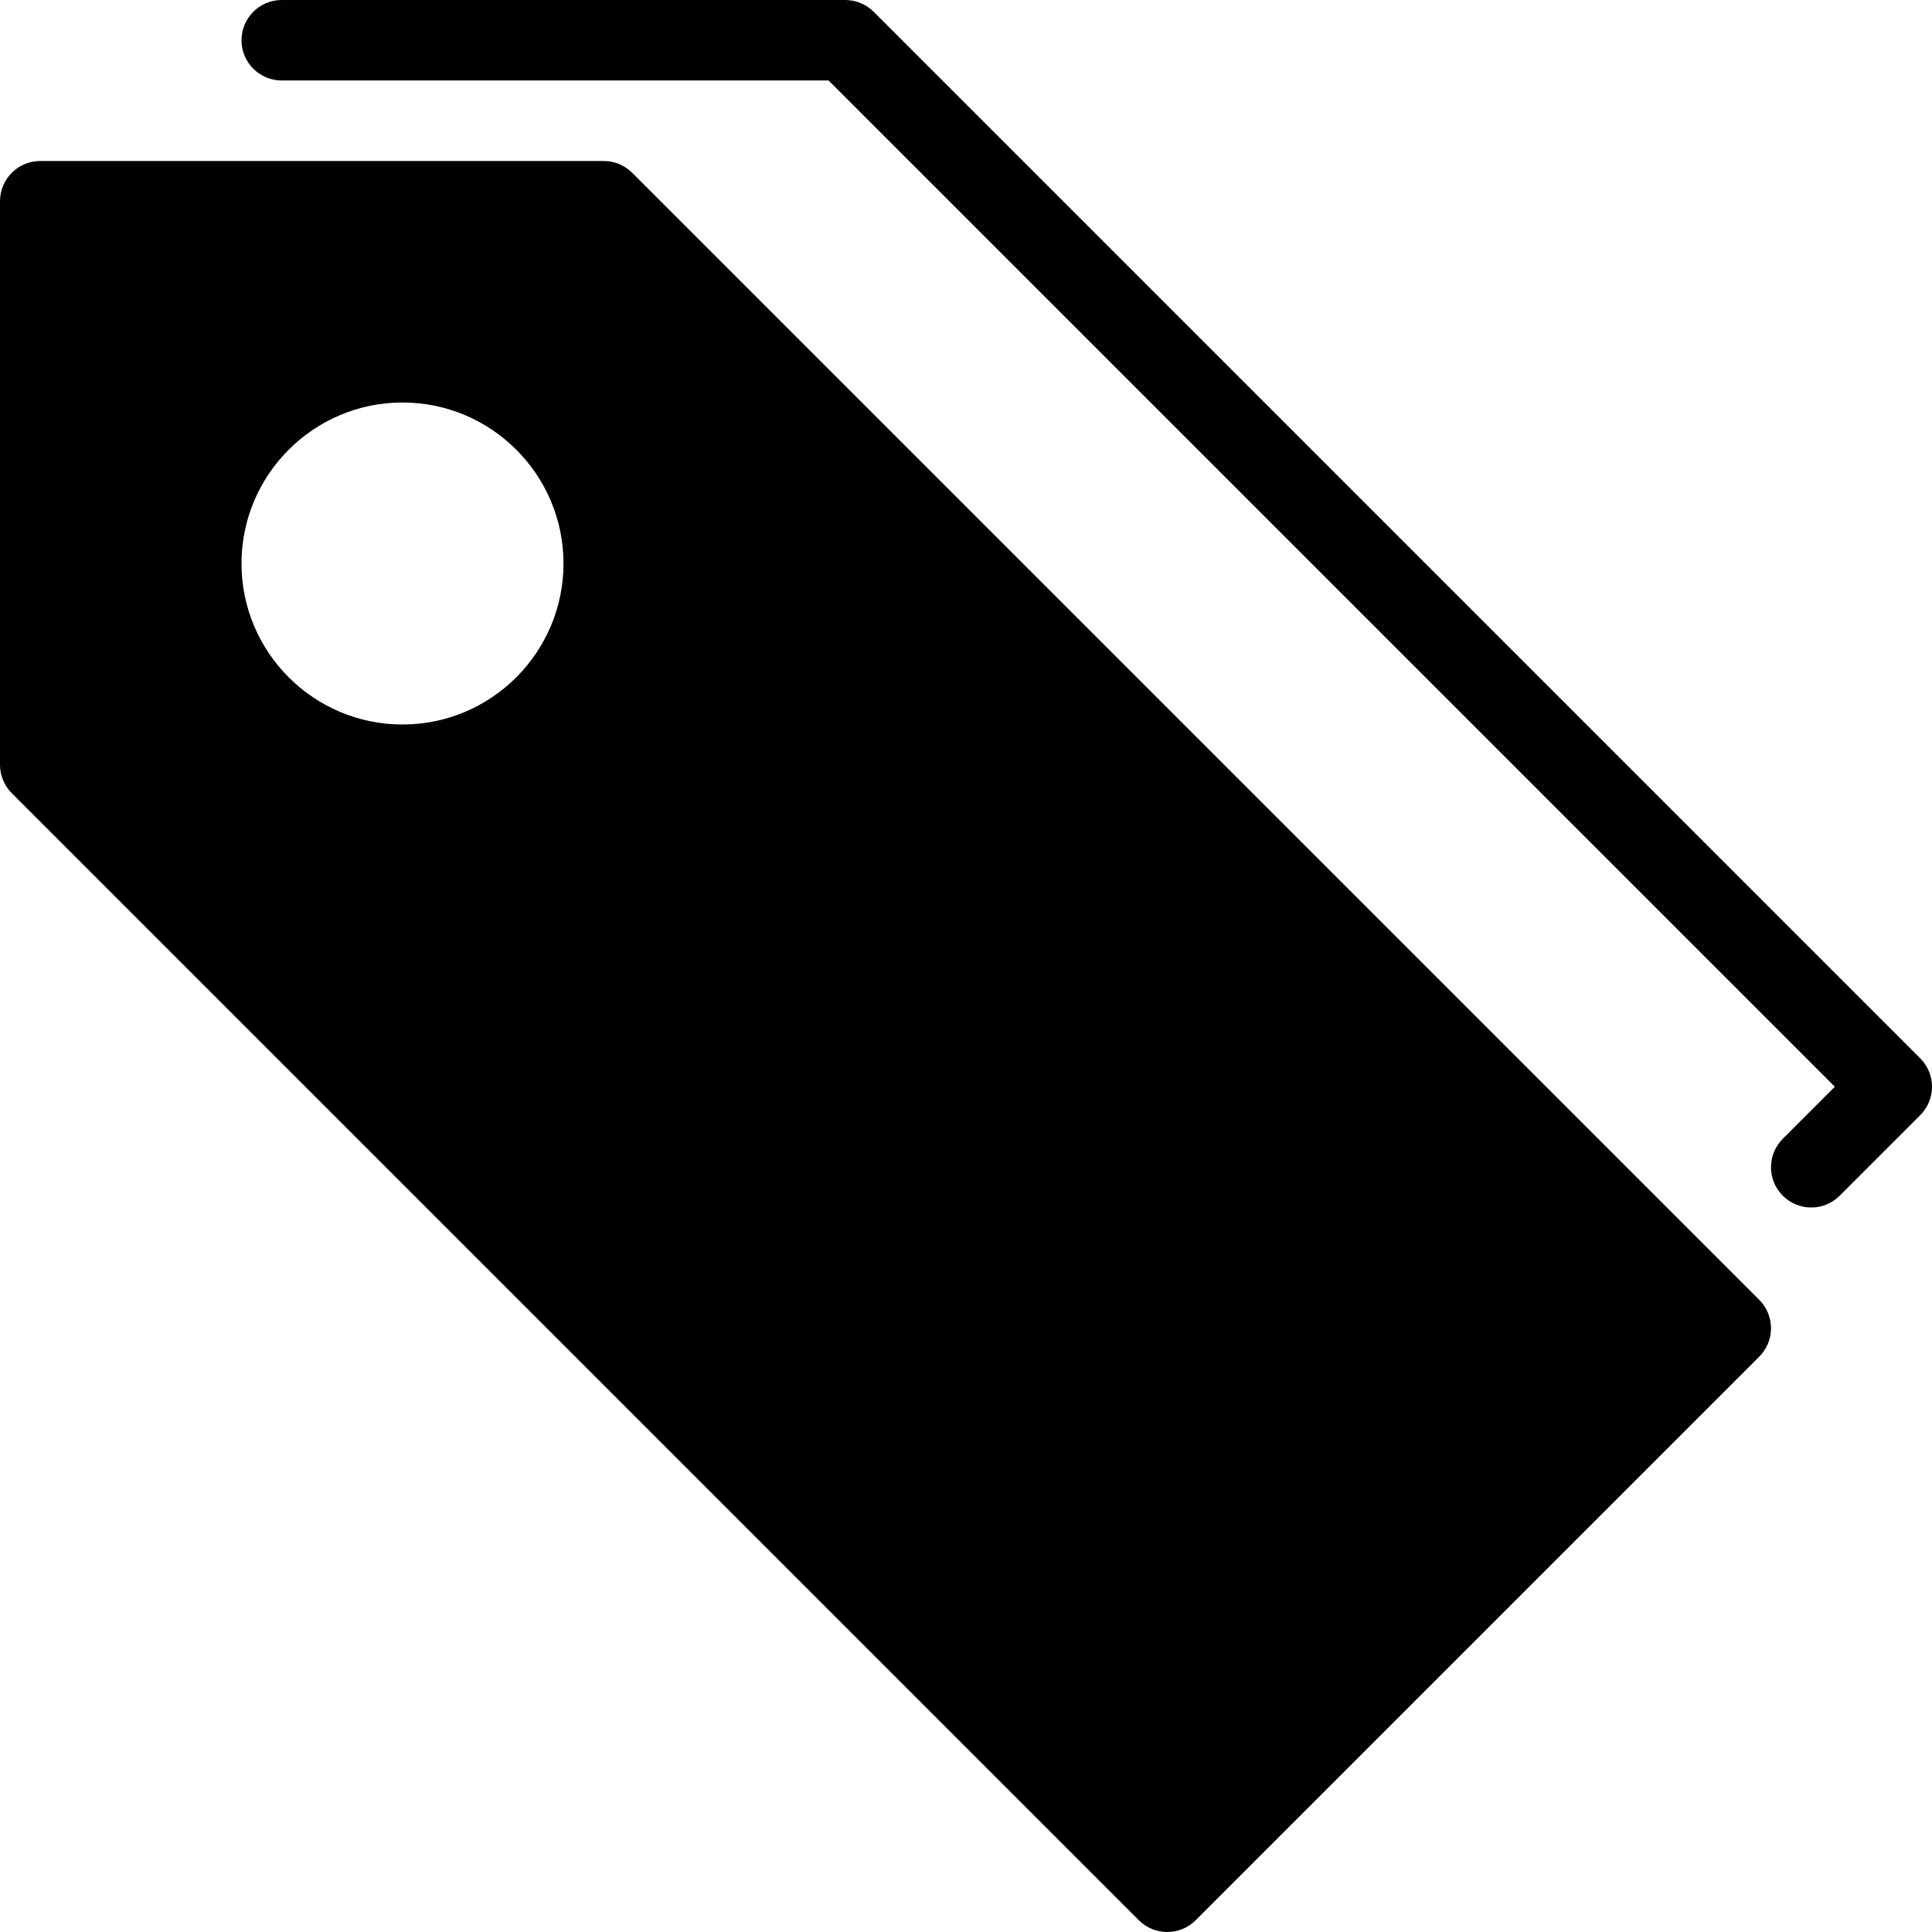 <?xml version="1.0" encoding="utf-8"?>
<!-- Generator: Adobe Illustrator 17.0.0, SVG Export Plug-In . SVG Version: 6.00 Build 0)  -->
<!DOCTYPE svg PUBLIC "-//W3C//DTD SVG 1.1//EN" "http://www.w3.org/Graphics/SVG/1.1/DTD/svg11.dtd">
<svg version="1.1" id="Layer_1" xmlns="http://www.w3.org/2000/svg" xmlns:xlink="http://www.w3.org/1999/xlink" x="0px" y="0px"
	 width="48px" height="48px" viewBox="0 0 48 48" enable-background="new 0 0 48 48" xml:space="preserve">
<g>
	<path fill="#010101" d="M15.707,4.293C15.519,4.106,15.265,4,15,4H1C0.448,4,0,4.448,0,5v14c0,0.265,0.105,0.52,0.293,0.707l28,28
		C28.488,47.902,28.744,48,29,48c0.256,0,0.512-0.098,0.707-0.293l14-14c0.391-0.391,0.391-1.023,0-1.414L15.707,4.293z M10,18
		c-2.206,0-4-1.794-4-4c0-2.206,1.794-4,4-4c2.206,0,4,1.794,4,4C14,16.206,12.206,18,10,18z"/>
	<path fill="#010101" d="M47.707,26.293l-26-26C21.519,0.106,21.265,0,21,0H7C6.448,0,6,0.448,6,1c0,0.552,0.448,1,1,1h13.586l25,25
		l-1.293,1.293c-0.391,0.391-0.391,1.023,0,1.414C44.488,29.902,44.744,30,45,30c0.256,0,0.512-0.098,0.707-0.293l2-2
		C48.098,27.316,48.098,26.684,47.707,26.293z"/>
</g>
</svg>
